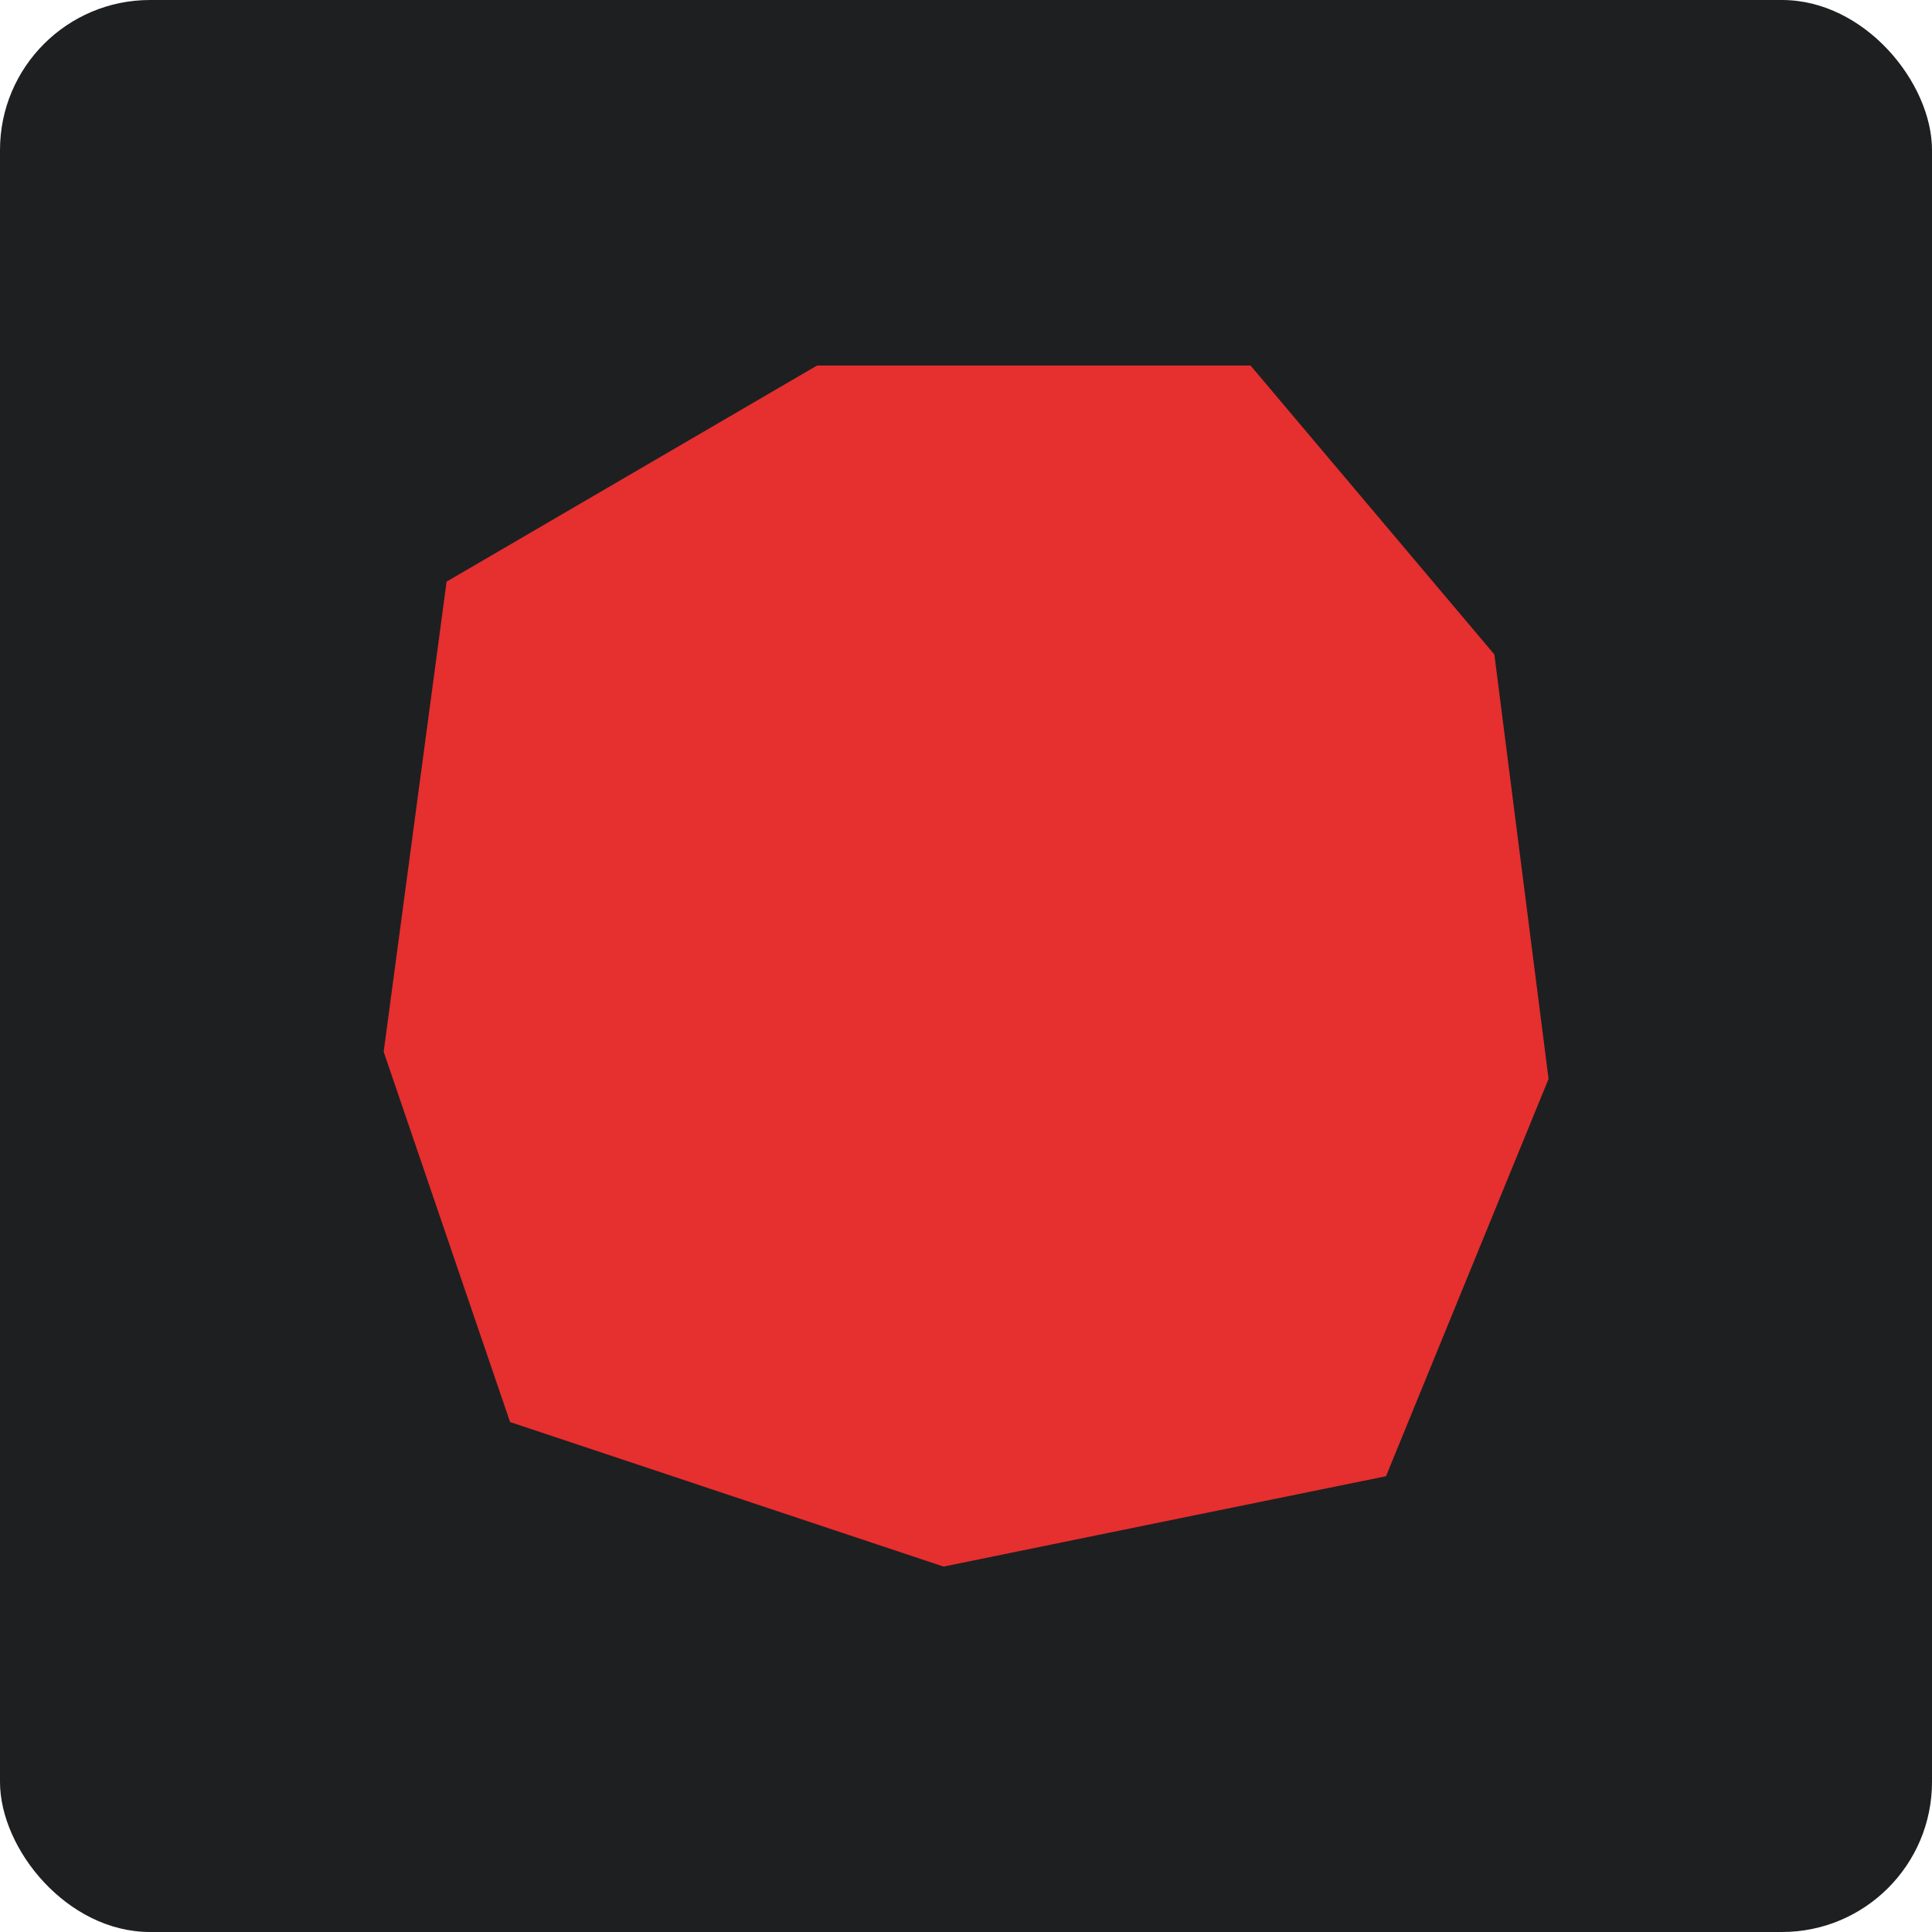 <?xml version="1.0" encoding="UTF-8"?>
<svg id="Ebene_2" data-name="Ebene 2" xmlns="http://www.w3.org/2000/svg" viewBox="0 0 168.29 168.29">
  <defs>
    <style>
      .cls-1 {
        fill: #e62f2f;
      }

      .cls-2 {
        fill: #1e1f21;
      }
    </style>
  </defs>
  <g id="Ebene_1-2" data-name="Ebene 1">
    <g>
      <rect class="cls-2" width="168.29" height="168.29" rx="13.07" ry="13.07"/>
      <path class="cls-1" d="M38.89,50.67c10.76-6.28,21.52-12.55,32.28-18.83h37.76c7.08,8.39,14.16,16.78,21.24,25.17,1.57,12.32,3.15,24.65,4.72,36.97-4.72,11.54-9.44,23.07-14.16,34.61-12.85,2.62-25.7,5.24-38.54,7.87-12.59-4.2-25.17-8.39-37.76-12.59-3.67-10.75-7.34-21.5-11.01-32.25,1.83-13.65,3.65-27.3,5.48-40.95Z"/>
    </g>
  </g>
</svg>